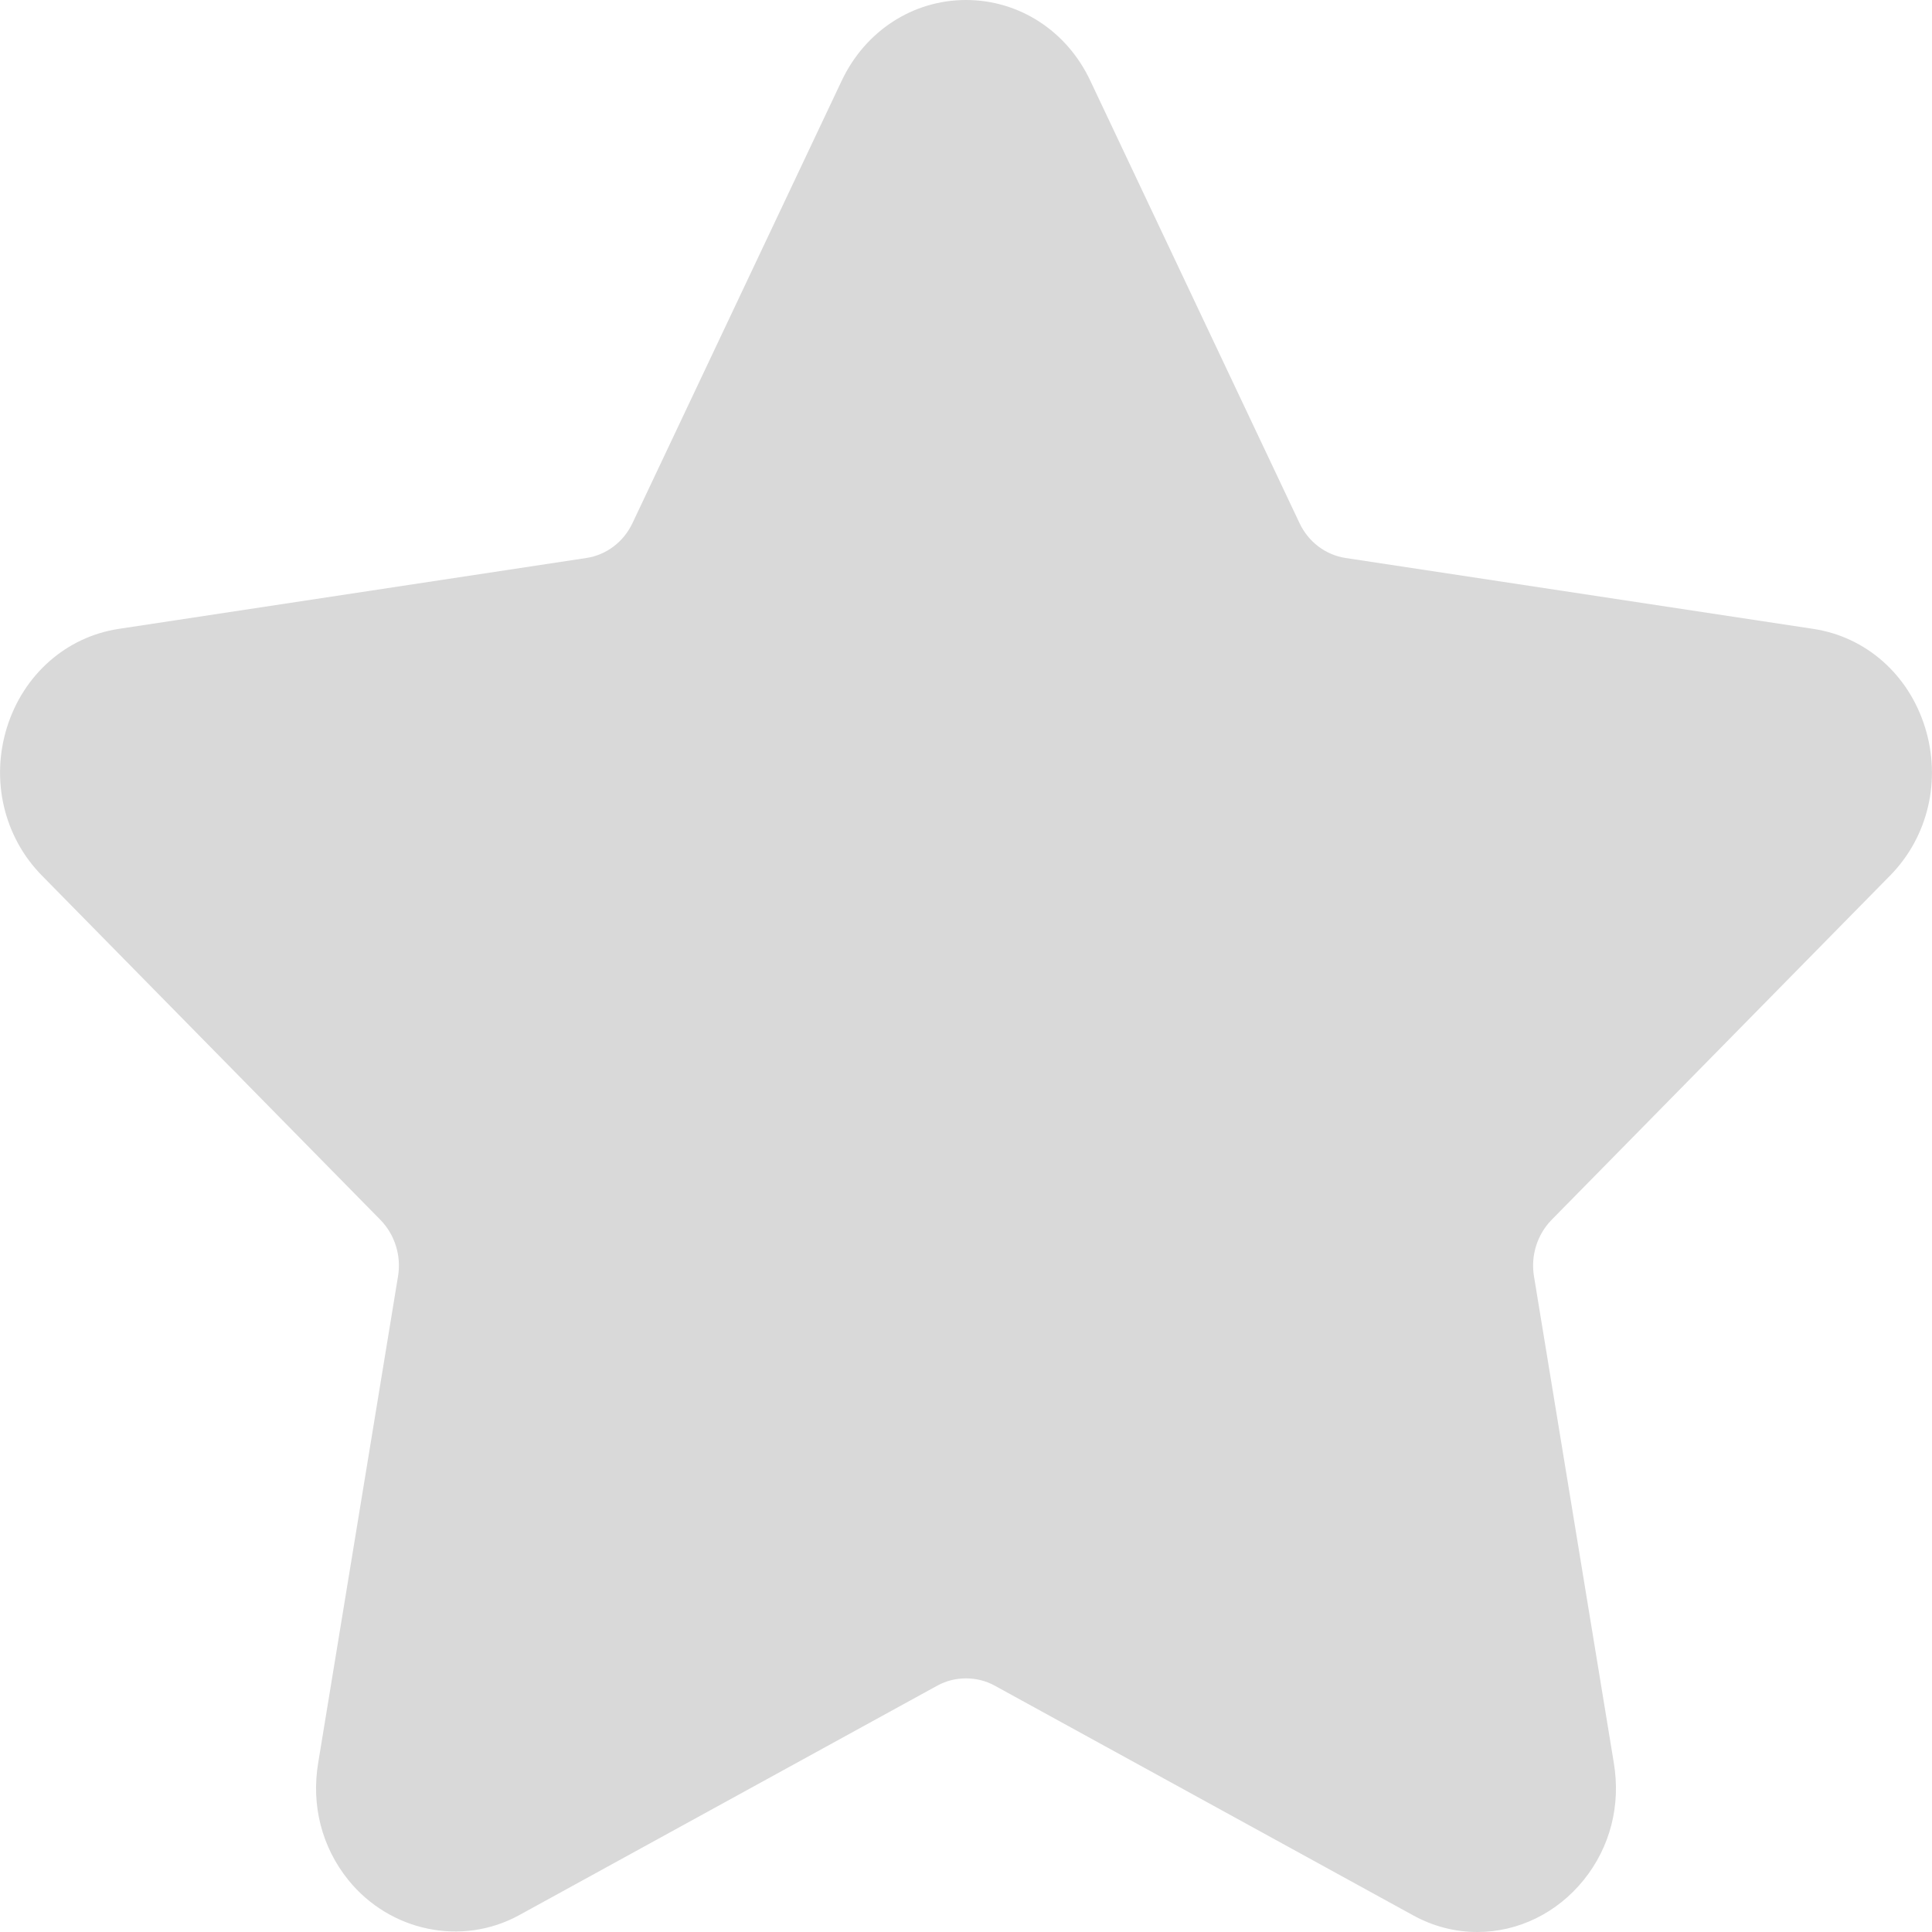 <svg width="10" height="10" viewBox="0 0 10 10" fill="none" xmlns="http://www.w3.org/2000/svg">
<path d="M9.783 4.532C9.98 4.332 10.049 4.038 9.964 3.765C9.879 3.491 9.658 3.296 9.385 3.255L6.964 2.888C6.861 2.872 6.772 2.805 6.726 2.707L5.643 0.417C5.522 0.16 5.275 0 5 0C4.725 0 4.479 0.16 4.357 0.417L3.274 2.707C3.228 2.805 3.139 2.872 3.036 2.888L0.615 3.255C0.343 3.296 0.121 3.492 0.036 3.765C-0.049 4.038 0.02 4.332 0.217 4.532L1.969 6.314C2.044 6.391 2.078 6.5 2.06 6.607L1.647 9.124C1.61 9.345 1.666 9.561 1.803 9.731C2.017 9.996 2.389 10.076 2.687 9.913L4.853 8.724C4.943 8.675 5.057 8.675 5.147 8.724L7.313 9.913C7.418 9.971 7.531 10 7.647 10C7.858 10 8.059 9.902 8.197 9.731C8.334 9.561 8.39 9.345 8.353 9.124L7.94 6.607C7.922 6.5 7.956 6.391 8.031 6.314L9.783 4.532Z" fill="#D9D9D9"/>
</svg>
